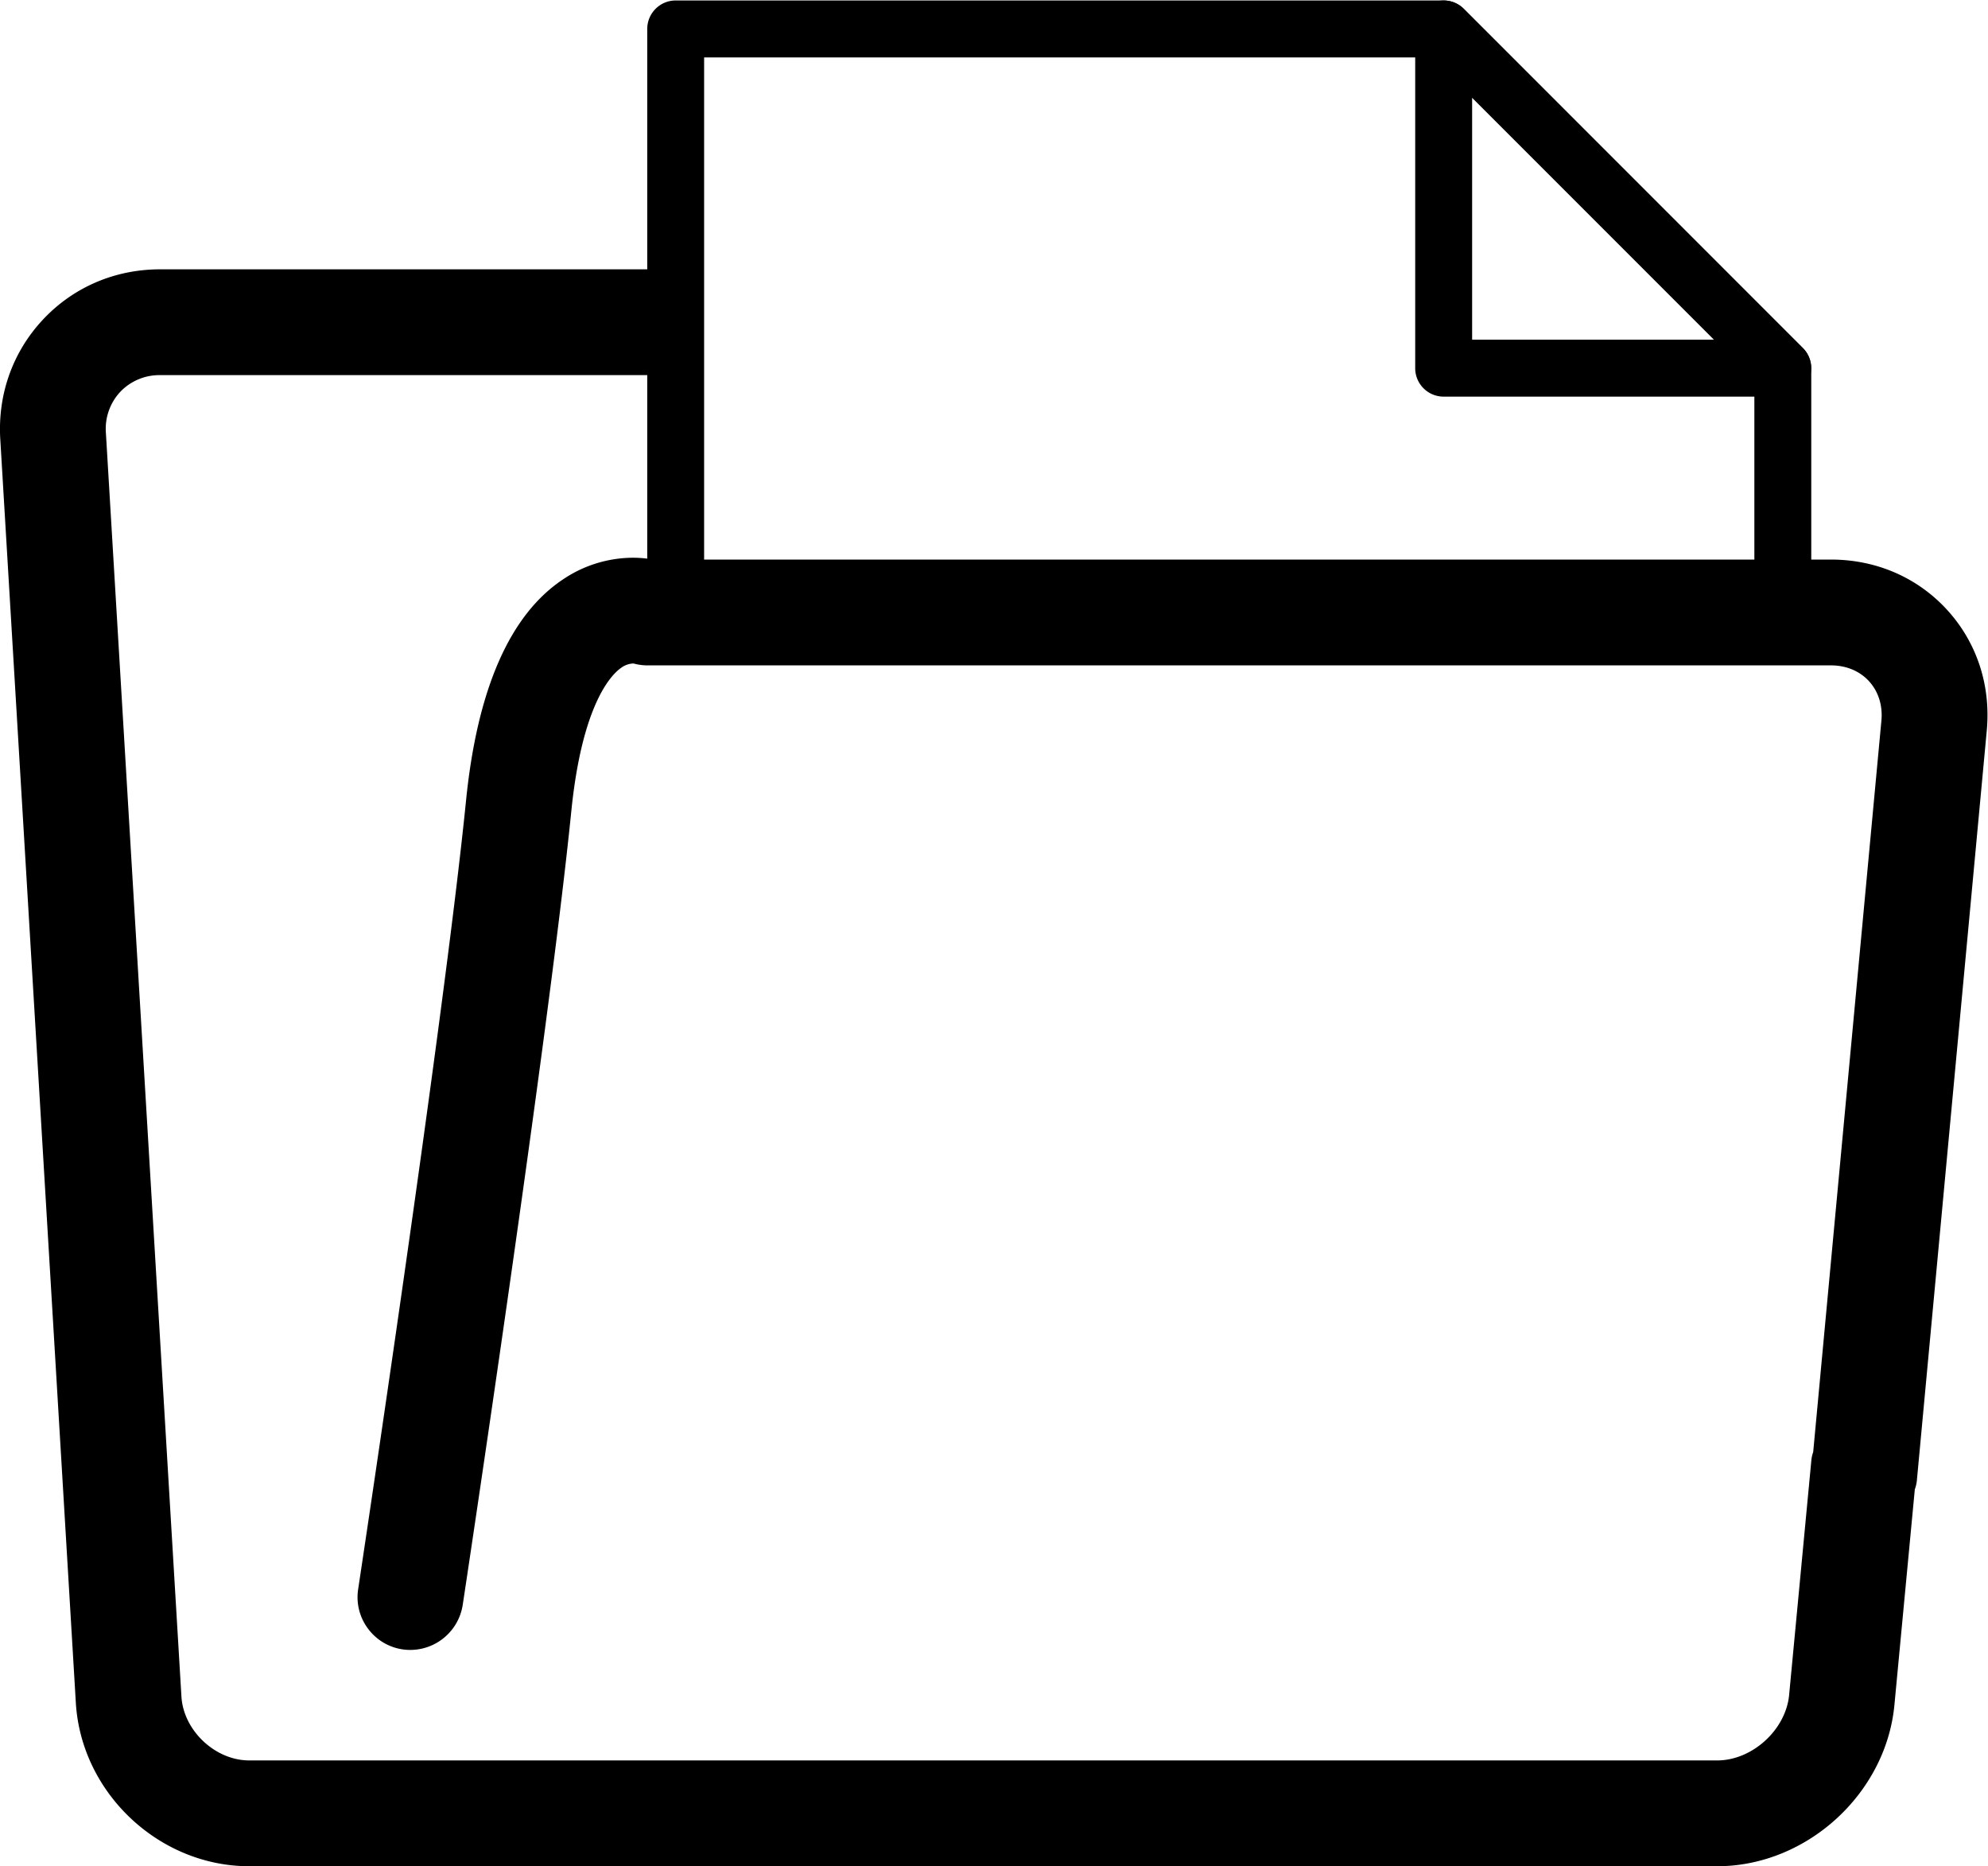 <svg xmlns="http://www.w3.org/2000/svg" height="101.755" width="108.421"><defs><clipPath id="a"><path d="M0 76.316h81.315V0H0z"/></clipPath></defs><g clip-path="url(#a)" transform="matrix(1.333 0 0 -1.333 0 101.755)"><path d="M27.644 50.12c-.643 0-1.163.52-1.163 1.163V75.15c0 .643.52 1.166 1.163 1.166h31.422c.308 0 .605-.123.823-.342l13.874-13.876a1.16 1.16 0 0 0 .342-.823v-9.917a1.164 1.164 0 1 0-2.328 0v9.436L58.583 73.987H28.808V51.283c0-.643-.521-1.164-1.164-1.164"/><path d="M60.23 62.44h9.9l-9.9 9.9zm12.71-2.328H59.066c-.645 0-1.165.52-1.165 1.163v13.876a1.164 1.164 0 0 0 1.987.823l13.875-13.877a1.165 1.165 0 0 0-.823-1.986M10.196 0c-3.69 0-6.872 2.998-7.093 6.683L.011 58.377c-.109 1.837.515 3.576 1.756 4.896 1.242 1.32 2.941 2.046 4.783 2.046h20.93v-4.328H6.55a2.208 2.208 0 0 1-1.63-.684 2.214 2.214 0 0 1-.588-1.671L7.423 6.94c.084-1.391 1.38-2.612 2.773-2.612h60.062c1.431 0 2.805 1.25 2.941 2.675l.91 9.602c.012.14.047.256.075.337l2.79 29.909c.06.62-.119 1.193-.502 1.616-.383.42-.937.652-1.558.652h-48.42a2.15 2.15 0 0 0-.572.077.883.883 0 0 1-.51-.178c-.367-.254-1.59-1.421-2.038-5.865-.923-9.188-4.41-32.262-4.444-32.472a2.174 2.174 0 0 0-2.458-1.811 2.147 2.147 0 0 0-1.422.857 2.144 2.144 0 0 0-.396 1.608c.034.225 3.491 23.084 4.413 32.249.46 4.586 1.808 7.641 4.005 9.077a5.14 5.14 0 0 0 2.817.861c.344 0 .633-.037.84-.075h48.185c1.854 0 3.544-.735 4.76-2.069 1.211-1.333 1.784-3.084 1.611-4.932l-2.86-30.676a1.429 1.429 0 0 0-.083-.353l-.835-8.822C77.162 2.958 73.91 0 70.258 0z"/><path d="M78.934 50.705c-1.022 1.123-2.45 1.742-4.02 1.742H26.63c-.492.106-1.708.23-3.011-.623-1.931-1.263-3.128-4.068-3.557-8.34-.923-9.174-4.385-32.07-4.42-32.3a1.162 1.162 0 1 1 2.3-.348c.036.23 3.509 23.182 4.436 32.417.459 4.563 1.739 6.086 2.46 6.586.695.482 1.292.337 1.297.337.116-.038.236-.057.358-.057h48.42c.907 0 1.723-.349 2.299-.98.575-.633.844-1.479.758-2.38l-2.802-30.035c-.02-.072-.057-.136-.064-.213l-.91-9.602c-.184-1.94-1.988-3.58-3.937-3.58h-60.06c-1.93 0-3.656 1.626-3.772 3.552L3.334 58.576c-.054.914.25 1.772.858 2.416.606.645 1.443 1 2.358 1h19.93v2.327H6.55c-1.561 0-3.003-.615-4.054-1.73a5.515 5.515 0 0 1-1.486-4.153L4.102 6.742C4.29 3.576 7.026 1 10.197 1h60.06c3.153 0 5.957 2.553 6.255 5.69l.848 8.95c.023.073.06.142.068.223l2.86 30.676c.148 1.563-.332 3.042-1.354 4.166"/></g></svg>